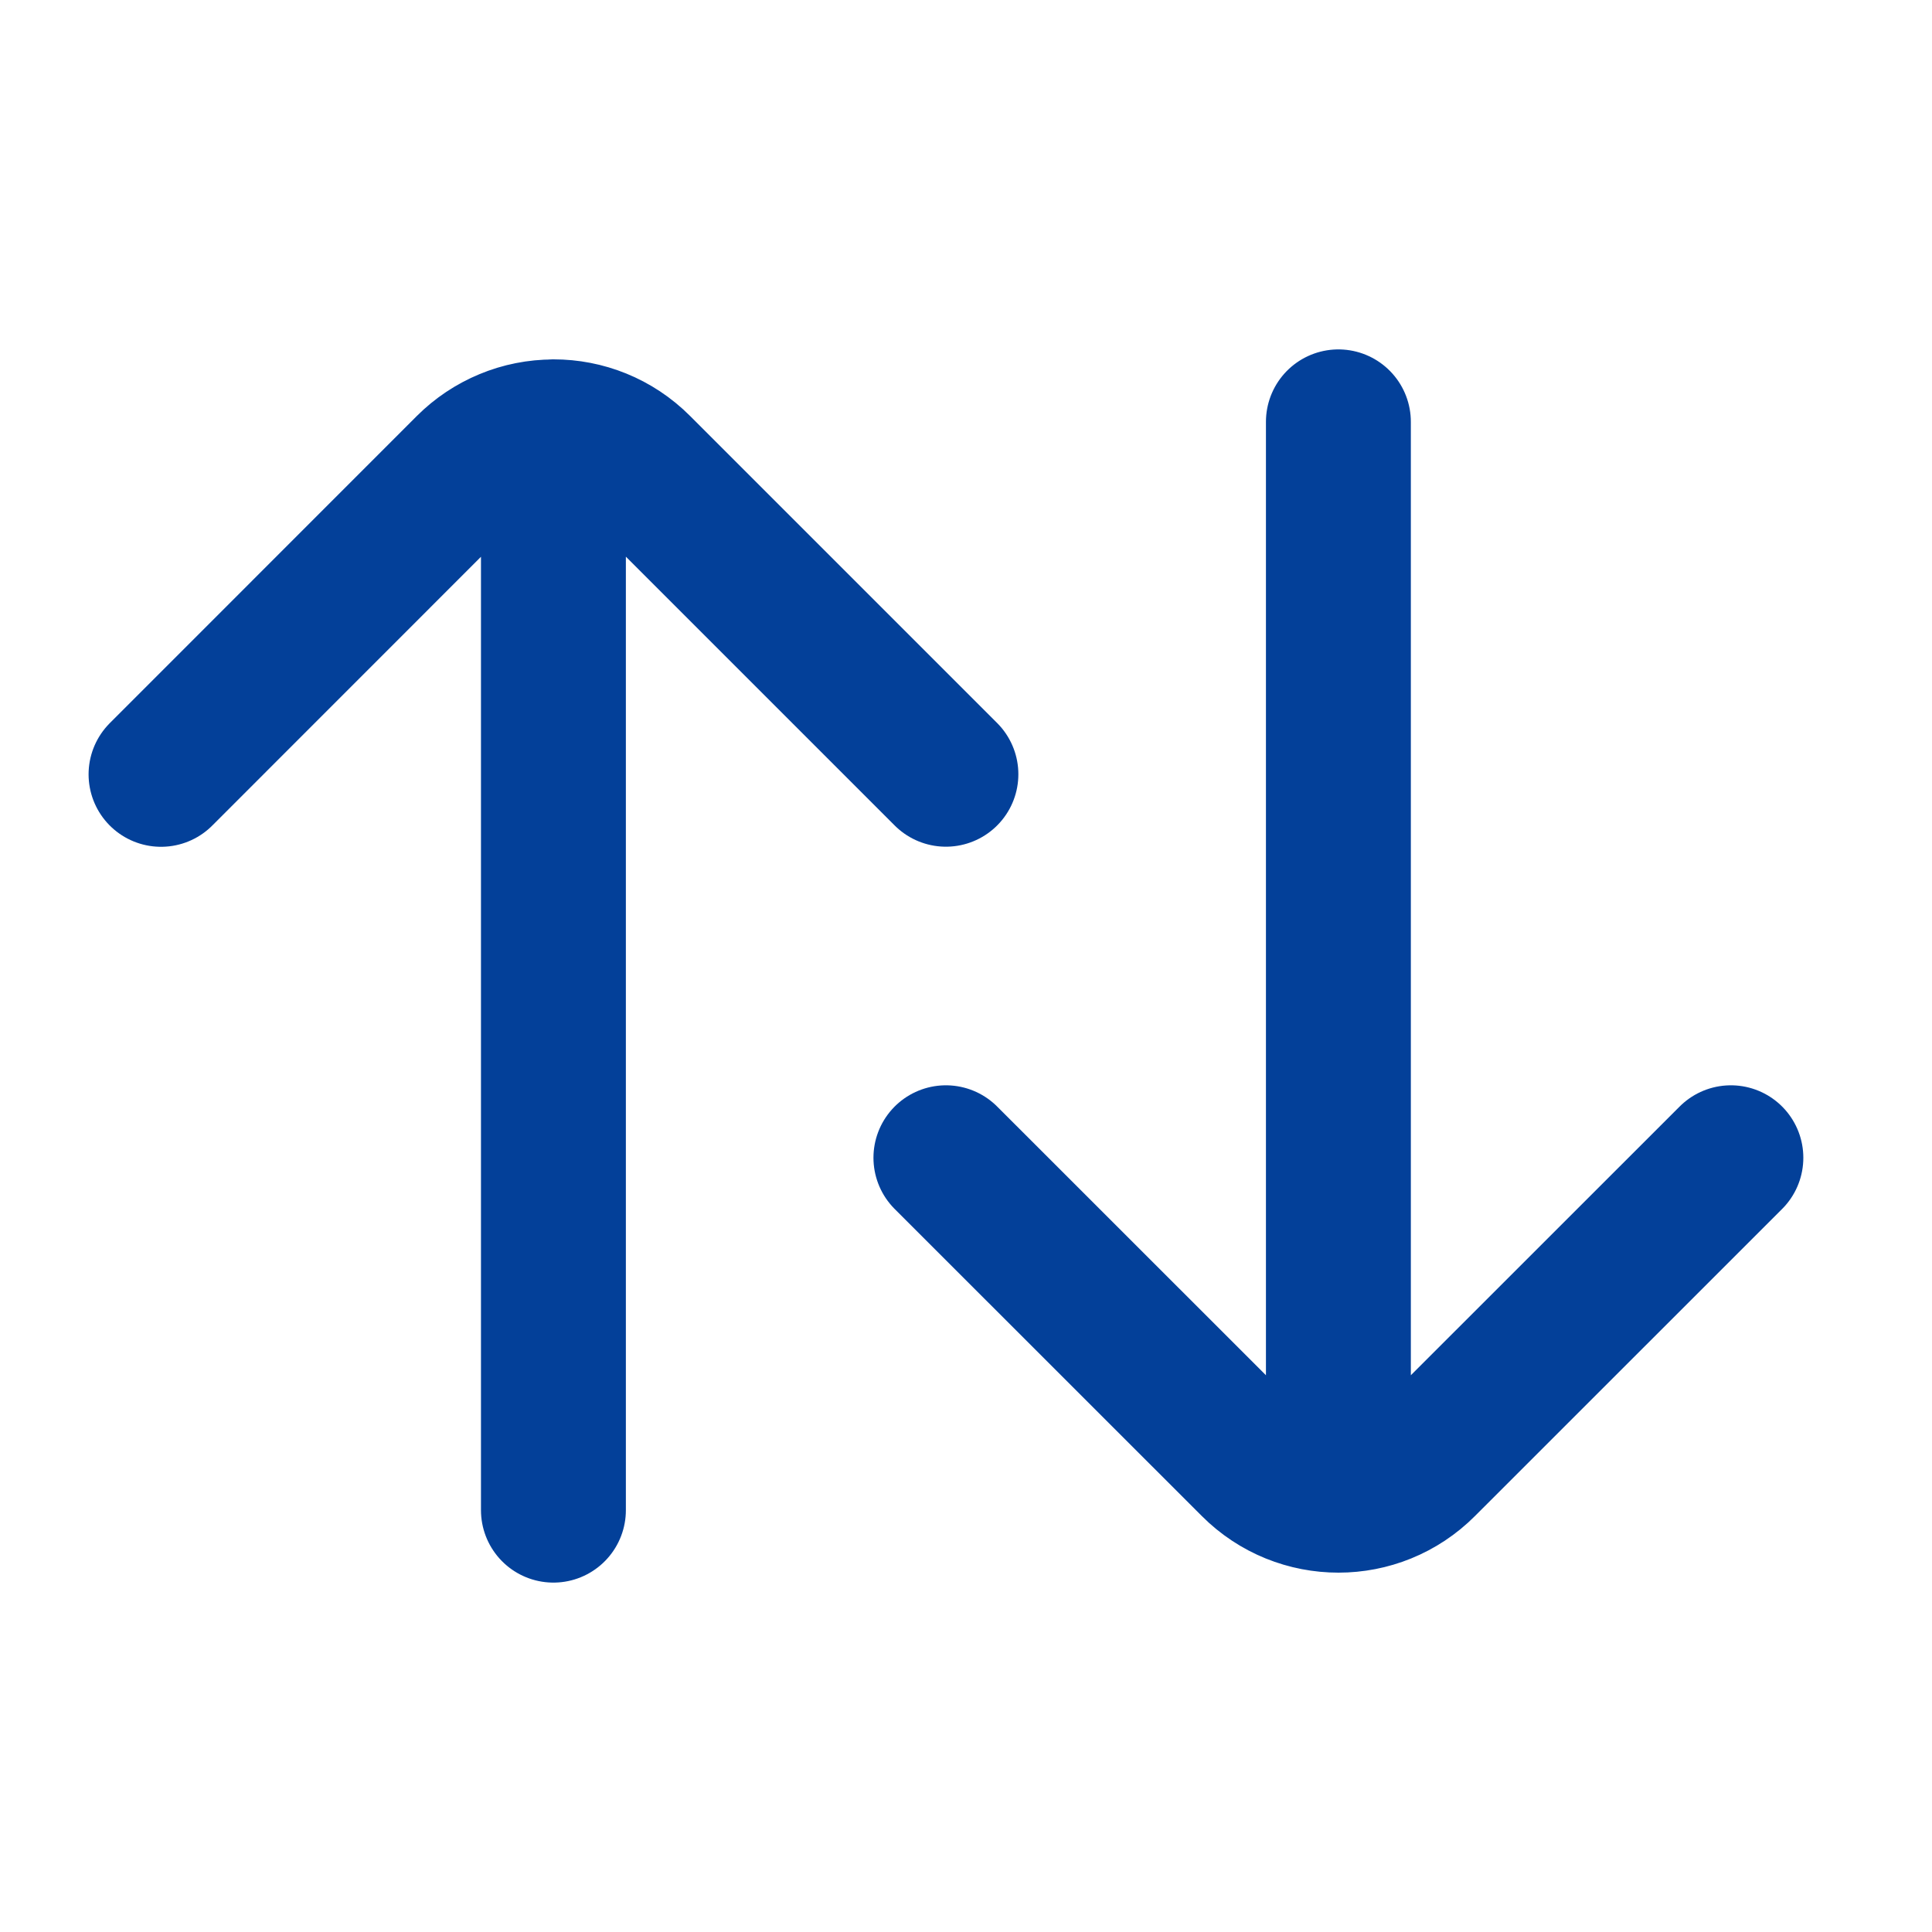 <svg width="20" height="20" viewBox="0 0 20 20" fill="none" xmlns="http://www.w3.org/2000/svg">
<path d="M9.792 8.015L6.614 4.837C6.37 4.592 6.05 4.47 5.731 4.47M1.667 8.016L4.845 4.837C4.961 4.721 5.099 4.629 5.251 4.566C5.402 4.503 5.565 4.471 5.729 4.471V15.633M13.855 4.367V15.529M17.918 11.985L14.739 15.163C14.495 15.408 14.175 15.53 13.856 15.53C13.536 15.53 13.215 15.408 12.971 15.163L9.792 11.985" stroke="#034099" stroke-width="1.5" stroke-linecap="round" stroke-linejoin="round"/>
</svg>
